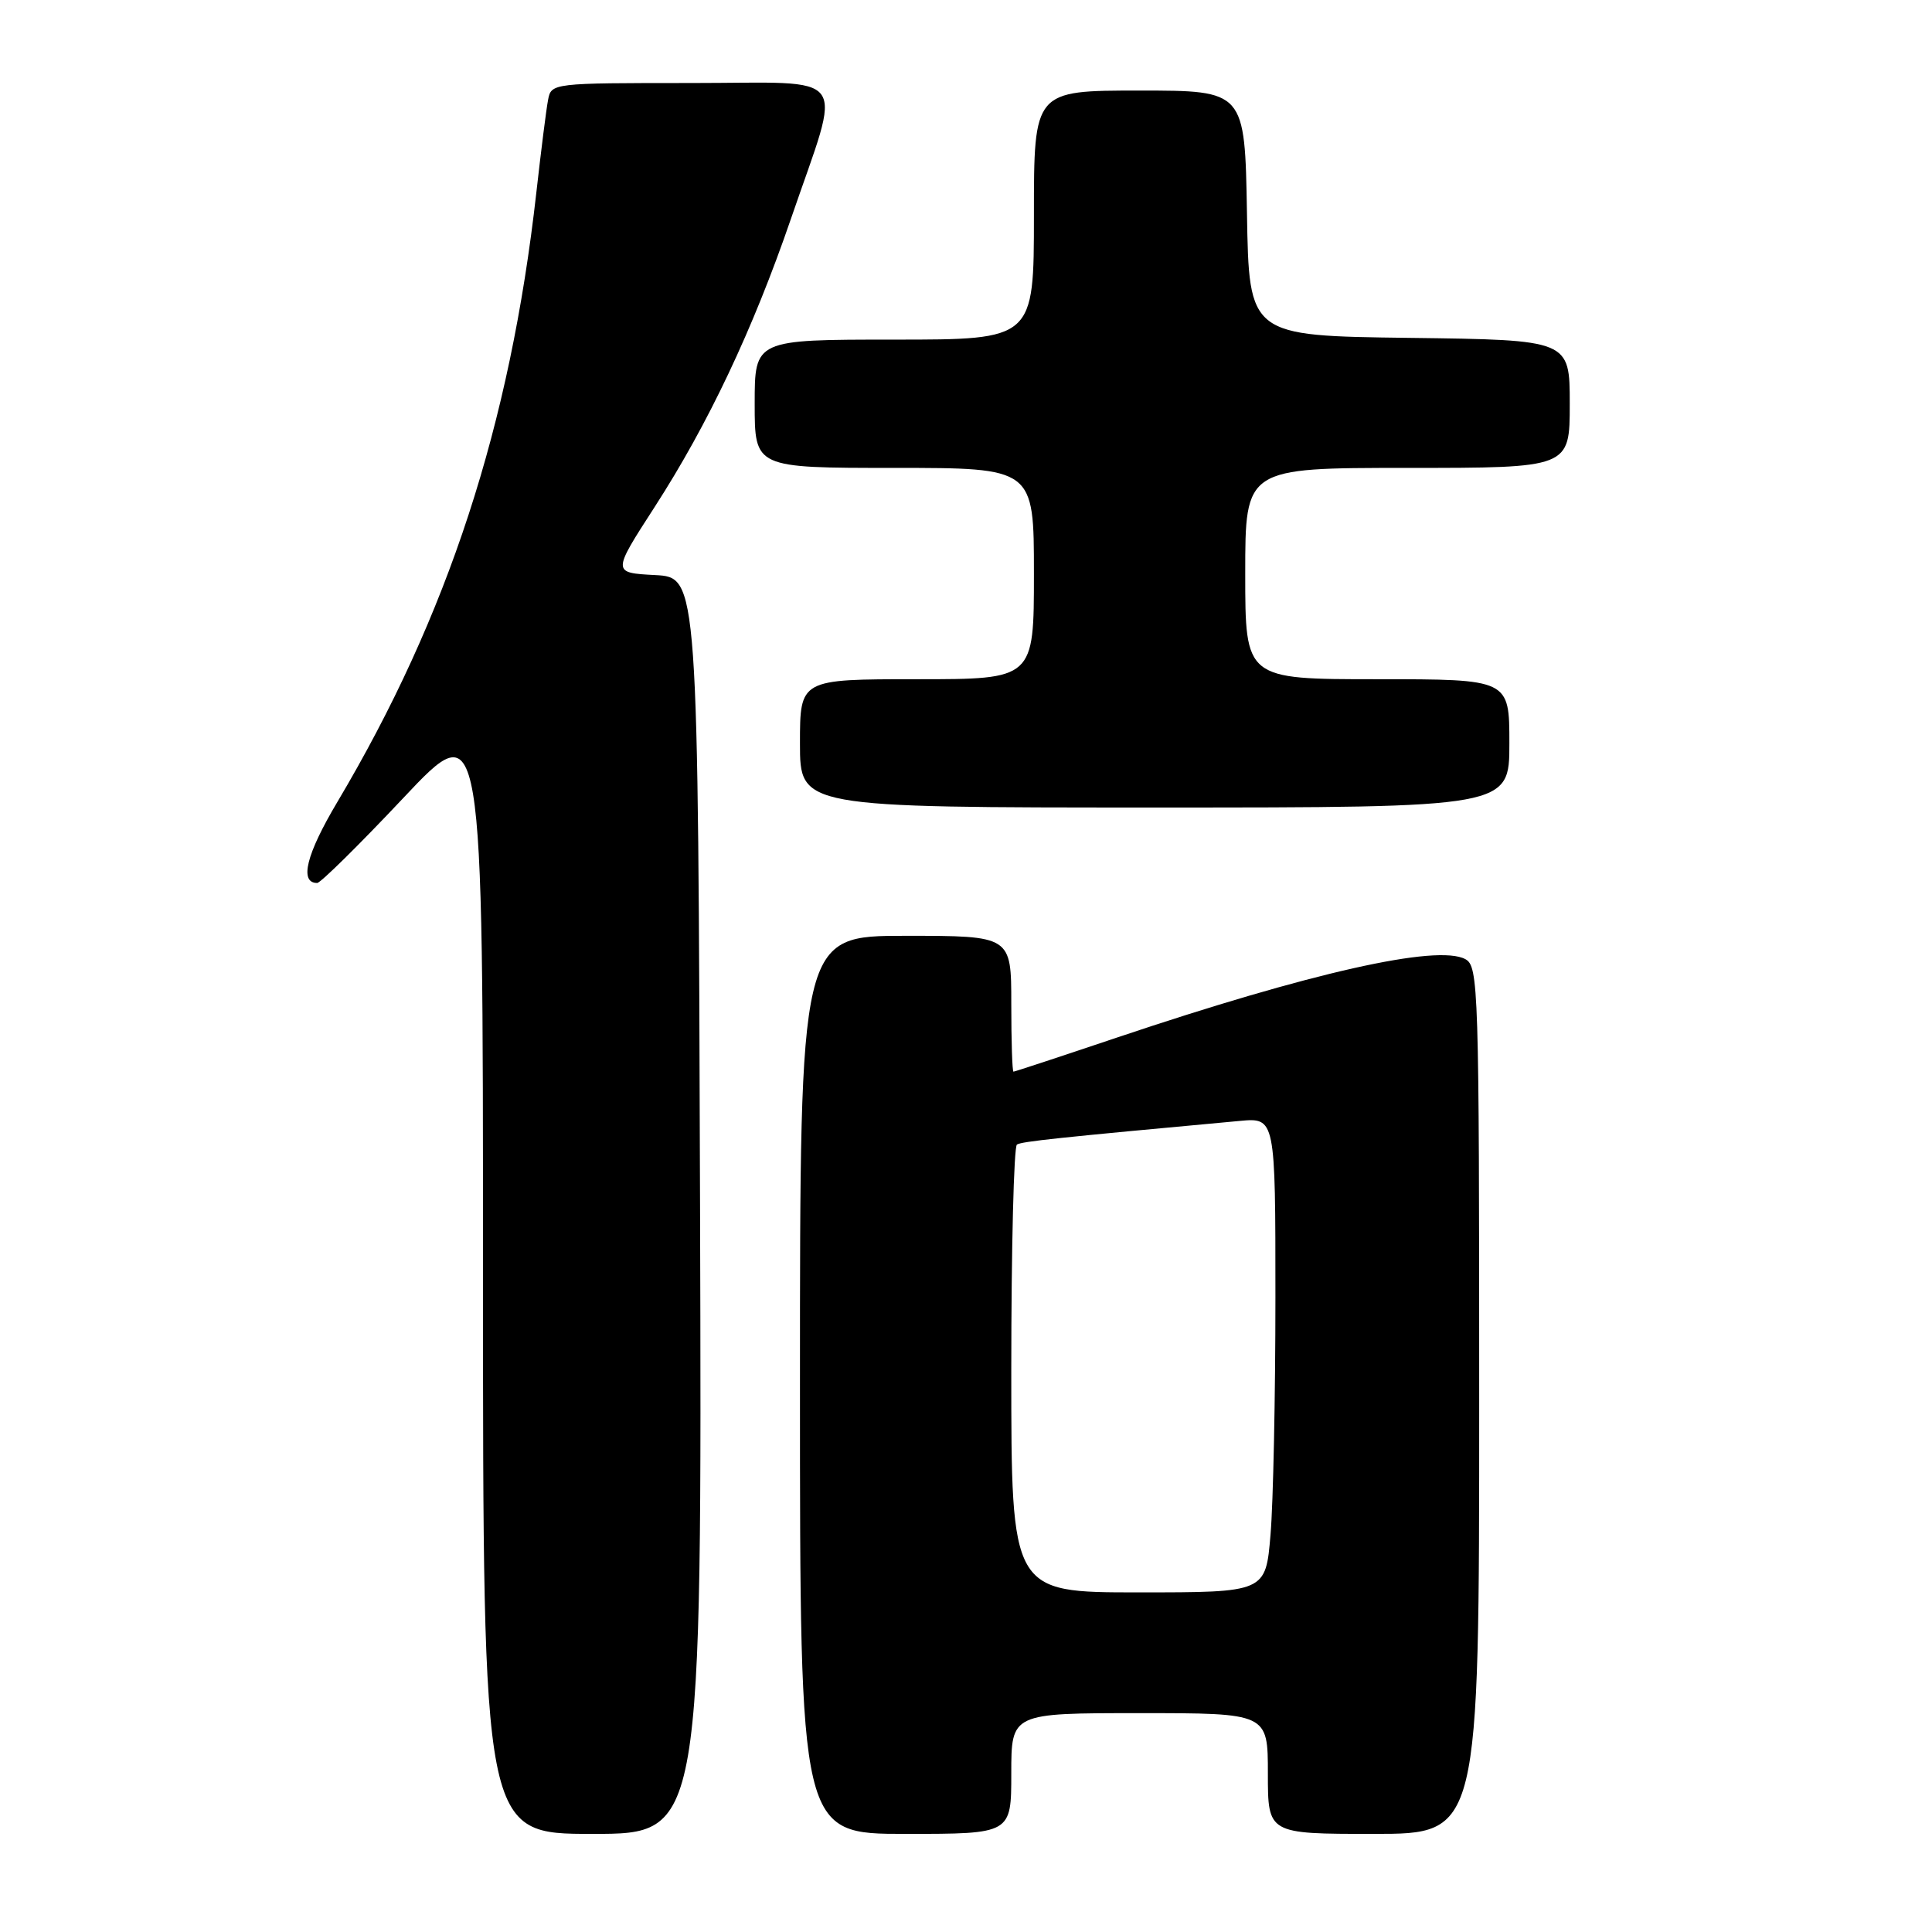 <?xml version="1.0" encoding="UTF-8" standalone="no"?>
<!DOCTYPE svg PUBLIC "-//W3C//DTD SVG 1.1//EN" "http://www.w3.org/Graphics/SVG/1.1/DTD/svg11.dtd" >
<svg xmlns="http://www.w3.org/2000/svg" xmlns:xlink="http://www.w3.org/1999/xlink" version="1.1" viewBox="0 0 256 256">
 <g >
 <path fill="currentColor"
d=" M 92.76 159.75 C 92.50 76.50 92.50 76.50 86.80 76.20 C 81.11 75.90 81.11 75.90 86.73 67.20 C 93.84 56.19 99.77 43.65 104.80 29.00 C 111.64 9.04 113.08 11.00 91.60 11.00 C 73.14 11.00 73.04 11.01 72.62 13.25 C 72.38 14.49 71.69 20.00 71.07 25.50 C 67.60 56.39 59.37 81.58 44.70 106.27 C 40.58 113.19 39.63 117.00 42.03 117.00 C 42.47 117.00 47.60 111.94 53.42 105.76 C 64.00 94.52 64.00 94.52 64.00 168.76 C 64.00 243.00 64.00 243.00 78.51 243.00 C 93.01 243.00 93.01 243.00 92.76 159.75 Z  M 134.00 235.00 C 134.00 227.00 134.00 227.00 151.00 227.00 C 168.00 227.00 168.00 227.00 168.00 235.00 C 168.00 243.00 168.00 243.00 182.00 243.00 C 196.00 243.00 196.00 243.00 196.00 185.54 C 196.00 130.81 195.91 128.02 194.16 127.09 C 190.43 125.09 173.63 128.87 148.04 137.47 C 140.64 139.96 134.45 142.00 134.29 142.00 C 134.13 142.00 134.00 137.95 134.00 133.00 C 134.00 124.00 134.00 124.00 120.00 124.00 C 106.00 124.00 106.00 124.00 106.00 183.50 C 106.00 243.00 106.00 243.00 120.00 243.00 C 134.00 243.00 134.00 243.00 134.00 235.00 Z  M 200.00 98.50 C 200.00 90.00 200.00 90.00 182.50 90.00 C 165.00 90.00 165.00 90.00 165.00 76.00 C 165.00 62.00 165.00 62.00 186.50 62.00 C 208.00 62.00 208.00 62.00 208.00 53.52 C 208.00 45.04 208.00 45.04 186.75 44.77 C 165.50 44.50 165.50 44.50 165.23 28.25 C 164.95 12.00 164.95 12.00 150.98 12.00 C 137.00 12.00 137.00 12.00 137.00 28.50 C 137.00 45.00 137.00 45.00 118.50 45.00 C 100.00 45.00 100.00 45.00 100.00 53.50 C 100.00 62.00 100.00 62.00 118.50 62.00 C 137.00 62.00 137.00 62.00 137.00 76.00 C 137.00 90.00 137.00 90.00 121.50 90.00 C 106.00 90.00 106.00 90.00 106.00 98.50 C 106.00 107.00 106.00 107.00 153.00 107.00 C 200.00 107.00 200.00 107.00 200.00 98.50 Z  M 134.00 181.56 C 134.00 165.37 134.34 151.91 134.75 151.66 C 135.40 151.25 140.02 150.76 164.25 148.53 C 169.00 148.09 169.00 148.09 169.00 171.90 C 169.00 184.99 168.71 199.14 168.35 203.35 C 167.71 211.00 167.71 211.00 150.85 211.00 C 134.00 211.00 134.00 211.00 134.00 181.56 Z "/>
</g>
</svg>